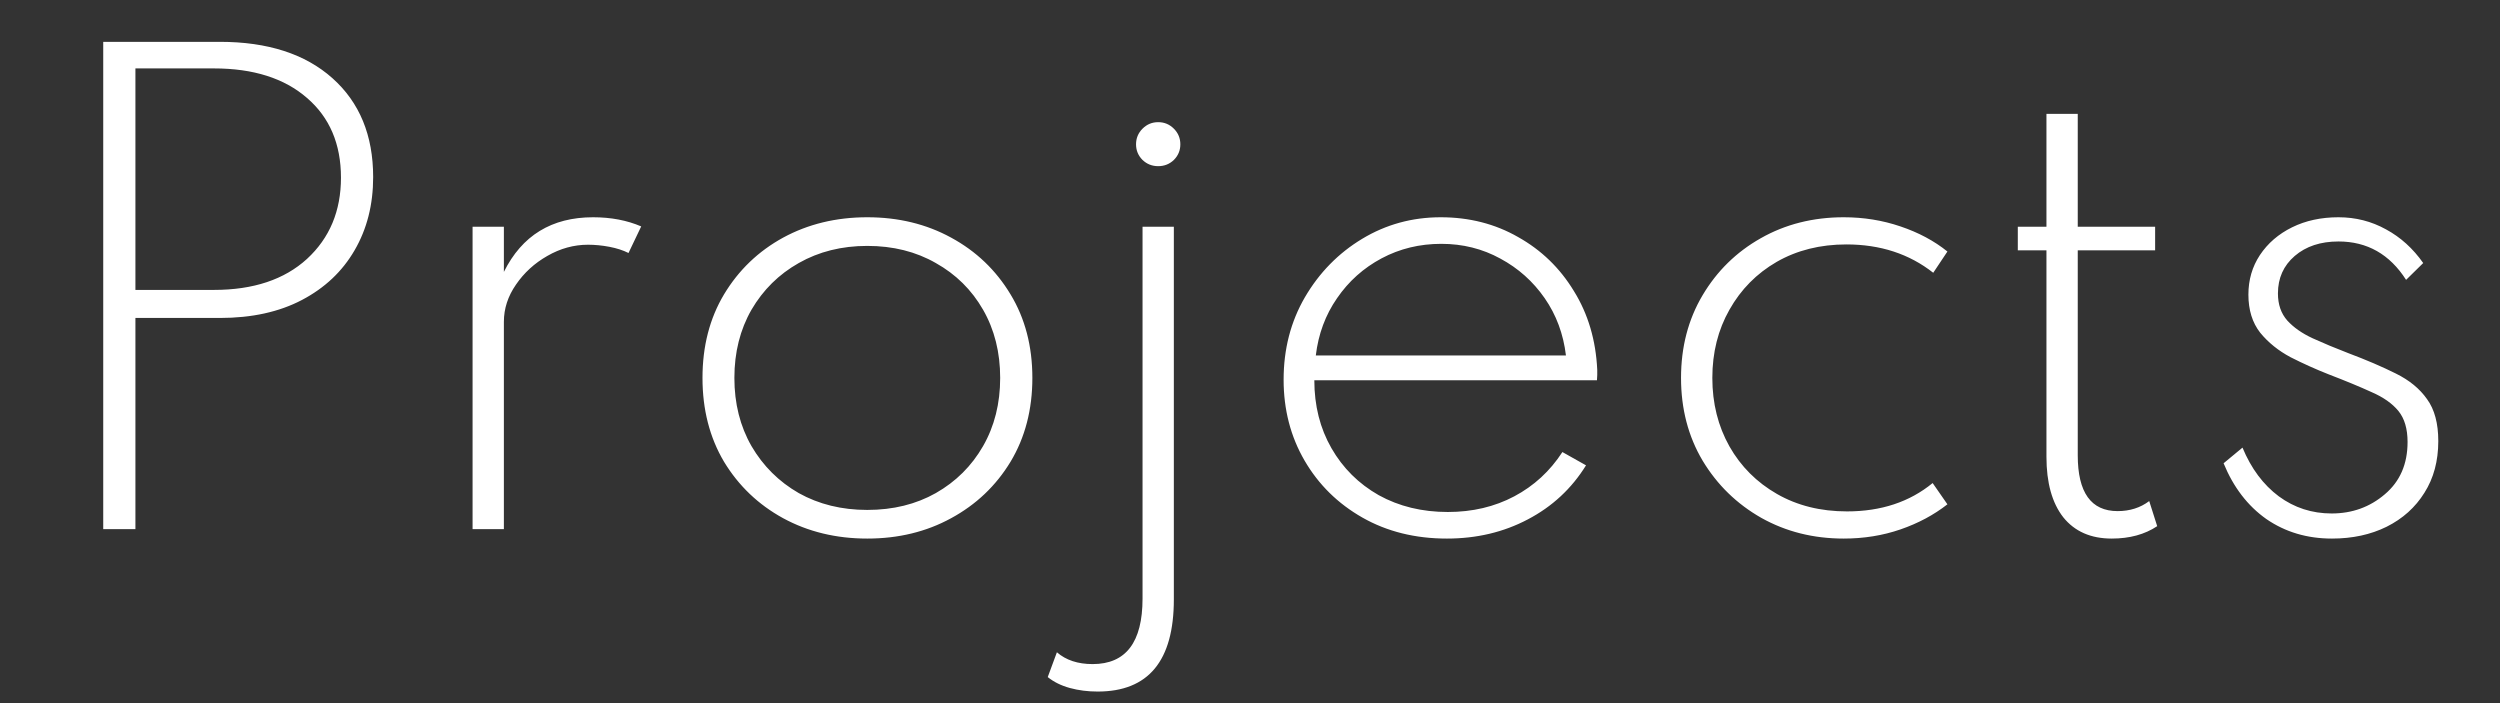 <svg width="1219" height="343" viewBox="0 0 1219 343" fill="none" xmlns="http://www.w3.org/2000/svg">
<rect x="0" y="0" width="1219" height="343" fill="#333333" stroke="none"/>
<path d="M50.336 258H66.032V155.04H107.216C122.768 155.04 136.112 152.112 147.248 146.256C158.384 140.4 166.928 132.336 172.88 122.064C178.928 111.696 181.952 99.792 181.952 86.352C181.952 66 175.328 49.92 162.08 38.112C148.832 26.304 130.544 20.4 107.216 20.4H50.336V258ZM66.032 141.36V33.36H104.336C123.536 33.36 138.656 38.16 149.696 47.76C160.736 57.264 166.256 70.224 166.256 86.64C166.256 102.864 160.736 116.064 149.696 126.24C138.656 136.32 123.536 141.36 104.336 141.36H66.032ZM230.428 258H245.692V156.912C245.692 150.48 247.66 144.432 251.596 138.768C255.532 133.008 260.62 128.352 266.86 124.8C273.196 121.152 279.82 119.328 286.732 119.328C290.092 119.328 293.548 119.664 297.1 120.336C300.652 121.008 303.772 122.016 306.46 123.36L312.652 110.4C305.74 107.424 297.916 105.936 289.18 105.936C269.02 105.936 254.524 114.816 245.692 132.576V110.544H230.428V258ZM422.886 262.608C438.054 262.608 451.686 259.296 463.782 252.672C475.974 246.048 485.622 236.88 492.726 225.168C499.83 213.36 503.382 199.728 503.382 184.272C503.382 168.816 499.83 155.232 492.726 143.52C485.622 131.712 475.974 122.496 463.782 115.872C451.686 109.248 438.054 105.936 422.886 105.936C407.718 105.936 394.038 109.248 381.846 115.872C369.75 122.496 360.15 131.712 353.046 143.52C346.038 155.232 342.534 168.816 342.534 184.272C342.534 199.728 346.038 213.36 353.046 225.168C360.15 236.88 369.75 246.048 381.846 252.672C394.038 259.296 407.718 262.608 422.886 262.608ZM422.886 248.64C410.406 248.64 399.27 245.904 389.478 240.432C379.782 234.864 372.102 227.232 366.438 217.536C360.87 207.84 358.086 196.752 358.086 184.272C358.086 171.792 360.87 160.704 366.438 151.008C372.102 141.312 379.782 133.728 389.478 128.256C399.27 122.688 410.406 119.904 422.886 119.904C435.462 119.904 446.598 122.688 456.294 128.256C466.086 133.728 473.766 141.312 479.334 151.008C484.902 160.704 487.686 171.792 487.686 184.272C487.686 196.752 484.902 207.84 479.334 217.536C473.766 227.232 466.086 234.864 456.294 240.432C446.598 245.904 435.462 248.64 422.886 248.64ZM564.735 81.024C567.711 81.024 570.255 80.016 572.367 78C574.479 75.888 575.535 73.344 575.535 70.368C575.535 67.392 574.479 64.848 572.367 62.736C570.255 60.624 567.711 59.568 564.735 59.568C561.759 59.568 559.215 60.624 557.103 62.736C554.991 64.848 553.935 67.392 553.935 70.368C553.935 73.344 554.991 75.888 557.103 78C559.215 80.016 561.759 81.024 564.735 81.024ZM535.215 337.2C559.983 337.2 572.367 322.224 572.367 292.272V110.544H557.103V291.84C557.103 313.152 548.991 323.808 532.767 323.808C525.567 323.808 519.759 321.888 515.343 318.048L510.879 330.144C513.855 332.544 517.455 334.32 521.679 335.472C525.903 336.624 530.415 337.2 535.215 337.2ZM705.522 262.608C720.018 262.608 733.17 259.488 744.978 253.248C756.882 247.008 766.338 238.224 773.346 226.896L761.826 220.416C755.778 229.728 747.954 236.928 738.354 242.016C728.754 247.104 717.954 249.648 705.954 249.648C693.378 249.648 682.146 246.912 672.258 241.44C662.466 235.872 654.786 228.24 649.218 218.544C643.65 208.848 640.866 197.808 640.866 185.424H778.674C778.77 184.368 778.818 183.504 778.818 182.832C778.818 182.16 778.818 181.344 778.818 180.384C778.146 165.888 774.354 153.072 767.442 141.936C760.626 130.704 751.554 121.92 740.226 115.584C728.994 109.152 716.418 105.936 702.498 105.936C688.578 105.936 675.81 109.44 664.194 116.448C652.578 123.456 643.266 132.96 636.258 144.96C629.346 156.864 625.89 170.256 625.89 185.136C625.89 199.728 629.298 212.88 636.114 224.592C642.93 236.304 652.338 245.568 664.338 252.384C676.338 259.2 690.066 262.608 705.522 262.608ZM641.586 173.328C642.834 162.864 646.29 153.552 651.954 145.392C657.618 137.136 664.866 130.656 673.698 125.952C682.53 121.248 692.226 118.896 702.786 118.896C713.25 118.896 722.85 121.296 731.586 126.096C740.322 130.8 747.522 137.232 753.186 145.392C758.85 153.552 762.306 162.864 763.554 173.328H641.586ZM899.015 262.608C908.807 262.608 918.023 261.12 926.663 258.144C935.303 255.168 942.935 251.088 949.559 245.904L942.359 235.536C931.127 244.752 917.207 249.36 900.599 249.36C887.735 249.36 876.359 246.528 866.471 240.864C856.583 235.2 848.855 227.472 843.287 217.68C837.719 207.792 834.935 196.656 834.935 184.272C834.935 171.888 837.719 160.8 843.287 151.008C848.855 141.12 856.535 133.344 866.327 127.68C876.215 122.016 887.543 119.184 900.311 119.184C916.823 119.184 930.935 123.792 942.647 133.008L949.559 122.64C943.127 117.456 935.495 113.376 926.663 110.4C917.927 107.424 908.711 105.936 899.015 105.936C884.039 105.936 870.551 109.344 858.551 116.16C846.647 122.88 837.191 132.144 830.183 143.952C823.175 155.76 819.671 169.2 819.671 184.272C819.671 199.344 823.175 212.784 830.183 224.592C837.287 236.4 846.839 245.712 858.839 252.528C870.839 259.248 884.231 262.608 899.015 262.608ZM1029.67 262.608C1038.41 262.608 1045.8 260.592 1051.85 256.56L1047.96 244.32C1043.64 247.584 1038.5 249.216 1032.55 249.216C1019.59 249.216 1013.11 240.144 1013.11 222V122.064H1050.84V110.544H1013.11V55.536H997.849V110.544H983.881V122.064H997.849V222.72C997.849 235.392 1000.58 245.232 1006.06 252.24C1011.62 259.152 1019.5 262.608 1029.67 262.608ZM1137.07 262.608C1147.05 262.608 1155.93 260.688 1163.71 256.848C1171.58 252.912 1177.72 247.392 1182.14 240.288C1186.65 233.184 1188.91 224.784 1188.91 215.088C1188.91 206.448 1187.08 199.632 1183.44 194.64C1179.88 189.552 1174.8 185.376 1168.17 182.112C1161.64 178.848 1153.92 175.536 1144.99 172.176C1138.75 169.776 1132.99 167.376 1127.71 164.976C1122.52 162.576 1118.4 159.696 1115.32 156.336C1112.25 152.88 1110.72 148.464 1110.72 143.088C1110.72 135.6 1113.45 129.504 1118.92 124.8C1124.4 120.096 1131.5 117.744 1140.24 117.744C1154.25 117.744 1165.24 123.984 1173.21 136.464L1181.56 128.256C1176.57 121.152 1170.52 115.68 1163.42 111.84C1156.32 107.904 1148.59 105.936 1140.24 105.936C1131.79 105.936 1124.25 107.568 1117.63 110.832C1111 114.096 1105.77 118.608 1101.93 124.368C1098.19 130.032 1096.32 136.464 1096.32 143.664C1096.32 151.152 1098.24 157.344 1102.08 162.24C1106.01 167.04 1110.96 171.024 1116.91 174.192C1122.96 177.264 1129.15 180.048 1135.48 182.544C1143.74 185.712 1150.7 188.592 1156.36 191.184C1162.12 193.68 1166.49 196.752 1169.47 200.4C1172.44 204.048 1173.93 209.088 1173.93 215.52C1173.93 226.272 1170.24 234.768 1162.84 241.008C1155.55 247.248 1146.91 250.368 1136.92 250.368C1127.32 250.368 1118.73 247.584 1111.15 242.016C1103.56 236.352 1097.66 228.432 1093.44 218.256L1084.22 225.888C1089.02 237.6 1095.98 246.672 1105.1 253.104C1114.32 259.44 1124.97 262.608 1137.07 262.608Z" fill="white"/>
</svg>
